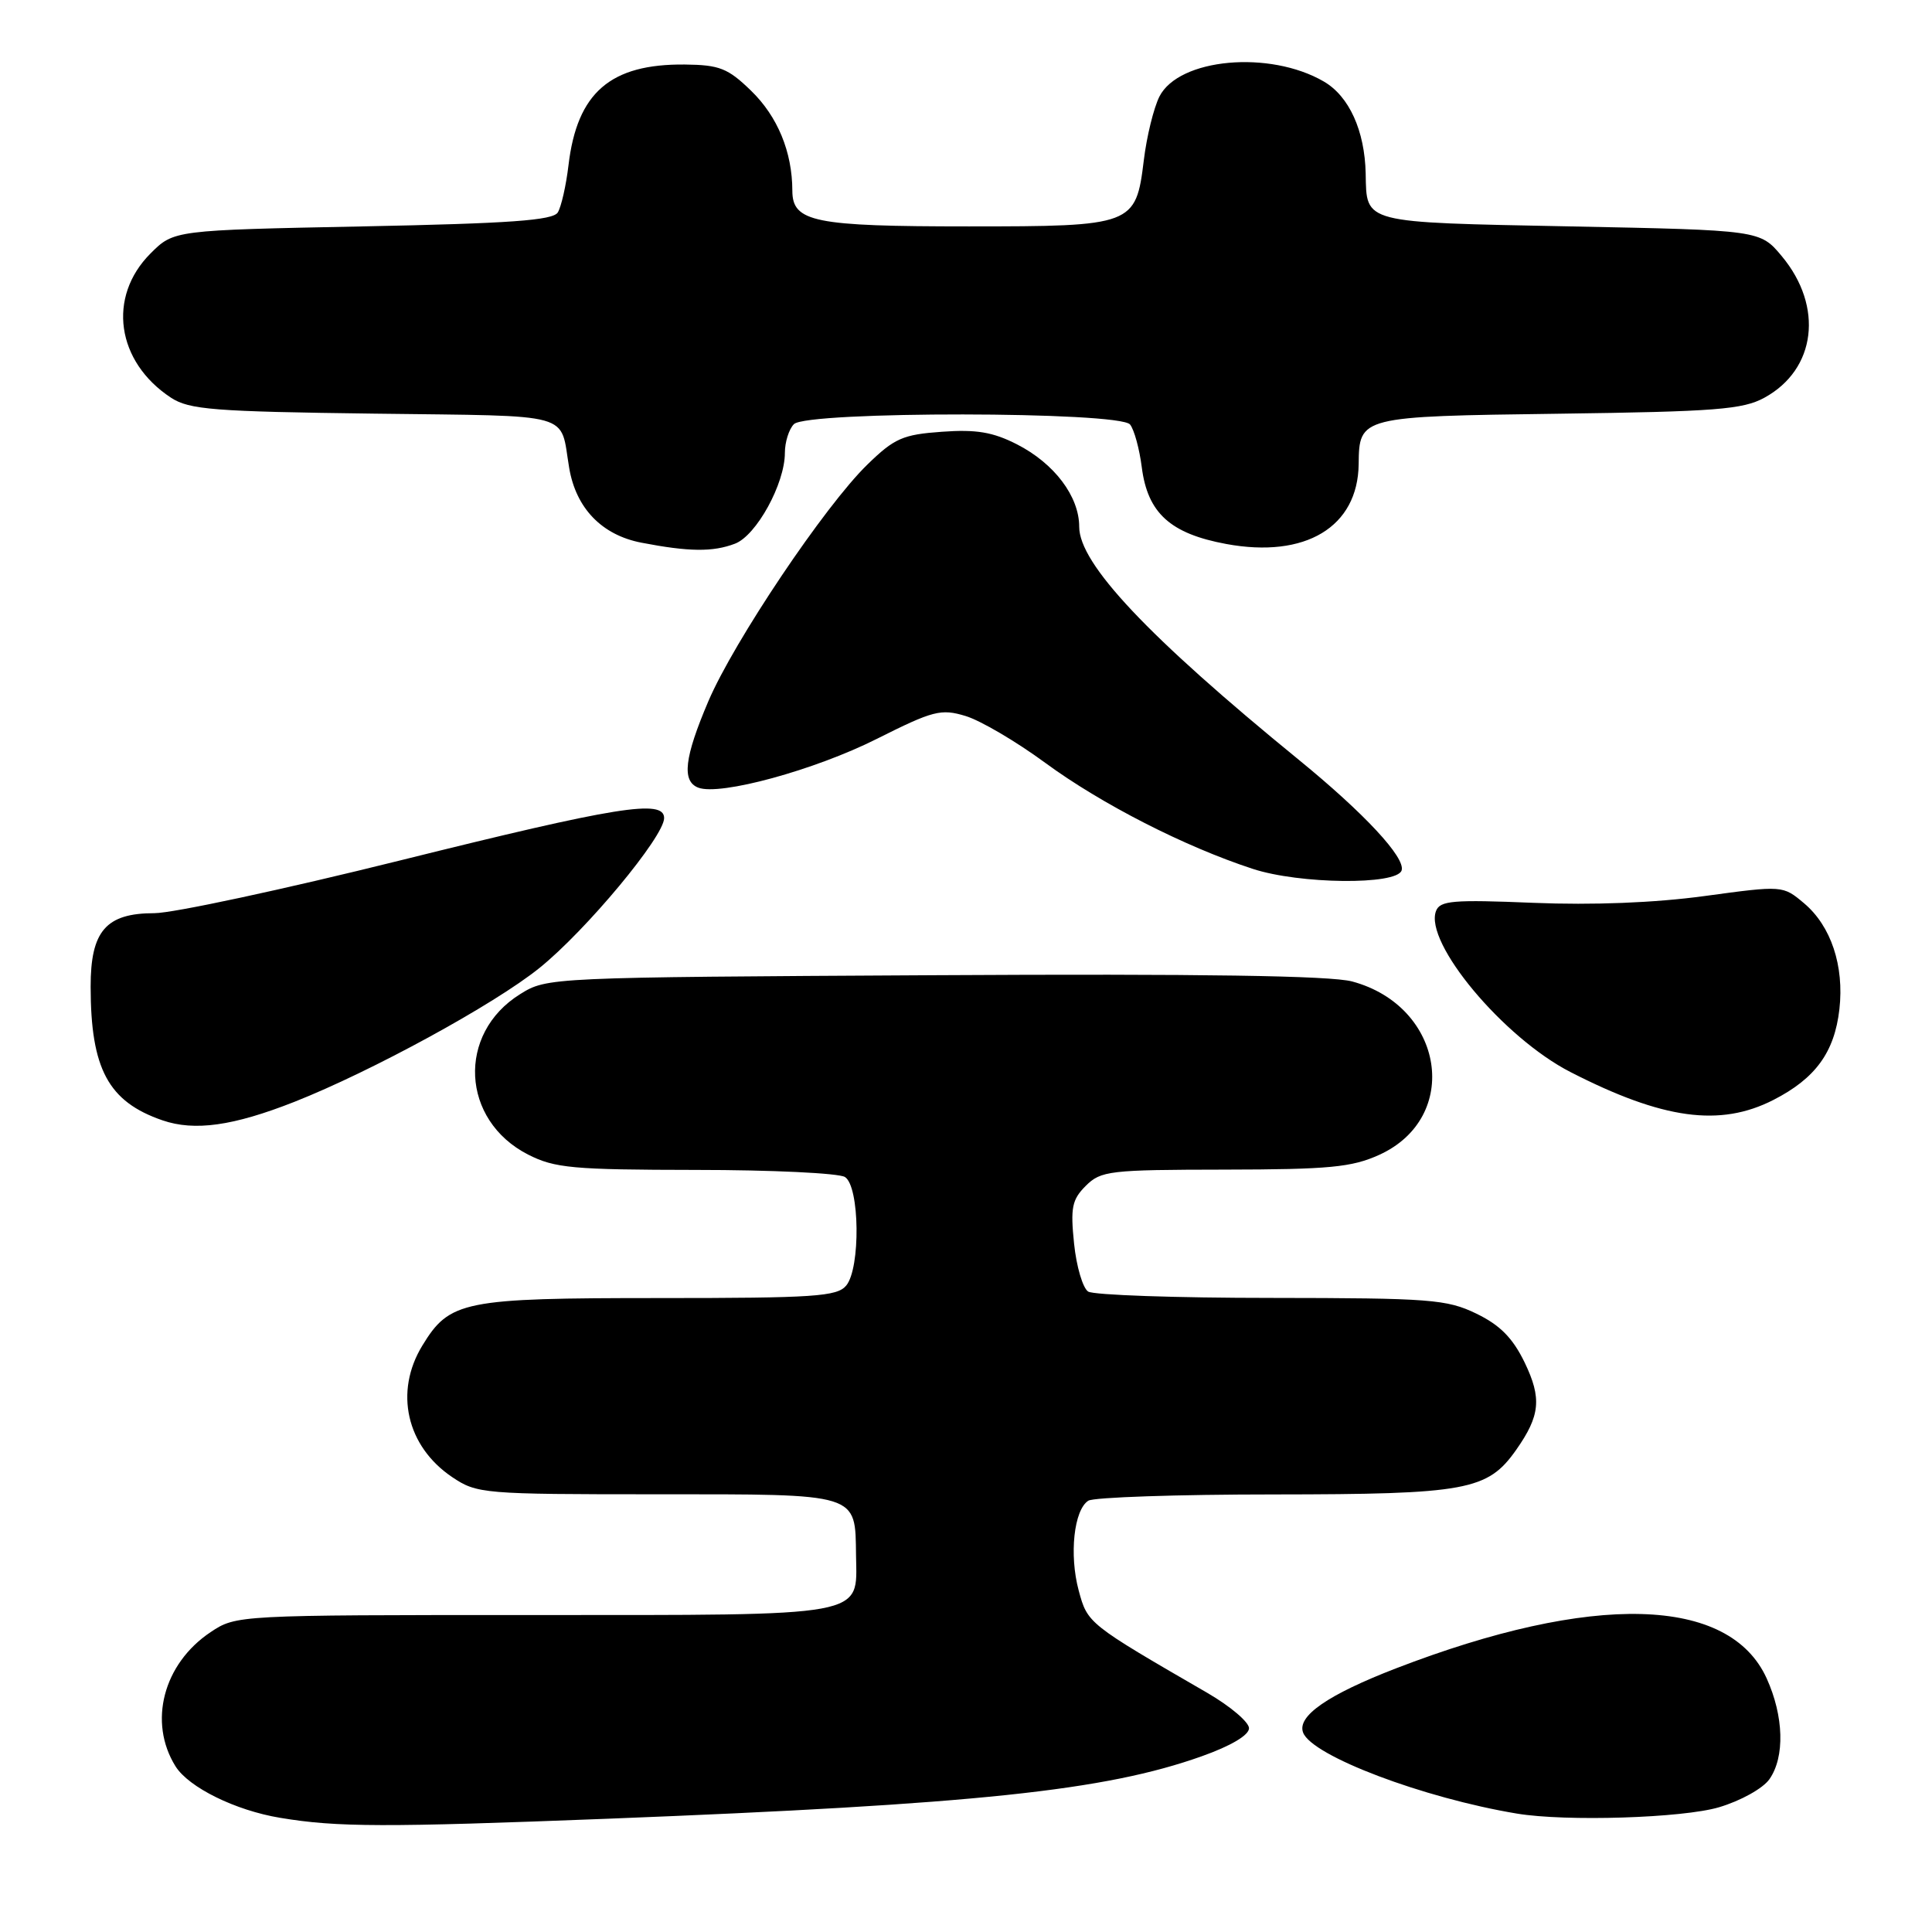 <?xml version="1.0" encoding="UTF-8" standalone="no"?>
<!DOCTYPE svg PUBLIC "-//W3C//DTD SVG 1.1//EN" "http://www.w3.org/Graphics/SVG/1.1/DTD/svg11.dtd" >
<svg xmlns="http://www.w3.org/2000/svg" xmlns:xlink="http://www.w3.org/1999/xlink" version="1.1" viewBox="0 0 256 256">
 <g >
 <path fill="currentColor"
d=" M 80.57 240.99 C 129.31 239.08 146.43 237.28 159.25 232.71 C 163.10 231.34 165.50 229.92 165.50 229.00 C 165.50 228.19 163.03 226.09 160.00 224.33 C 144.14 215.15 144.11 215.12 142.93 210.74 C 141.66 206.01 142.30 200.06 144.21 198.85 C 144.92 198.40 156.01 198.02 168.85 198.02 C 194.34 198.00 197.11 197.49 200.89 192.13 C 204.09 187.58 204.31 185.28 202.02 180.53 C 200.44 177.28 198.76 175.58 195.62 174.06 C 191.71 172.17 189.53 172.00 168.43 171.98 C 155.82 171.98 144.91 171.60 144.19 171.14 C 143.48 170.69 142.63 167.82 142.32 164.78 C 141.83 160.03 142.04 158.96 143.87 157.13 C 145.87 155.13 147.03 155.00 162.25 154.98 C 176.12 154.96 179.12 154.67 182.74 153.03 C 193.67 148.07 191.39 133.34 179.17 130.05 C 176.31 129.28 159.19 129.02 123.76 129.22 C 72.75 129.50 72.48 129.51 68.92 131.73 C 60.51 136.96 61.08 148.45 69.98 152.99 C 73.50 154.78 75.88 155.00 92.21 155.02 C 102.27 155.02 111.16 155.45 111.96 155.96 C 113.92 157.19 114.04 168.04 112.13 170.34 C 110.92 171.80 107.92 172.00 87.33 172.00 C 61.37 172.00 59.58 172.36 55.96 178.30 C 52.22 184.43 53.86 191.64 59.91 195.72 C 63.20 197.93 63.98 198.00 87.03 198.00 C 114.04 198.00 113.31 197.78 113.43 206.15 C 113.55 214.33 115.32 214.00 70.46 214.00 C 31.41 214.00 31.29 214.01 27.90 216.27 C 21.63 220.46 19.61 228.20 23.26 234.05 C 25.01 236.84 31.19 239.89 37.12 240.87 C 44.66 242.13 51.01 242.14 80.57 240.99 Z  M 227.78 239.47 C 230.65 238.62 233.61 236.97 234.46 235.75 C 236.52 232.81 236.37 227.41 234.09 222.39 C 229.14 211.49 211.07 211.00 184.94 221.08 C 175.94 224.56 171.83 227.40 172.67 229.58 C 173.85 232.67 188.60 238.25 201.00 240.31 C 207.48 241.39 222.97 240.90 227.78 239.47 Z  M 39.01 146.00 C 49.24 141.96 65.49 133.09 71.47 128.27 C 77.66 123.29 88.00 110.85 88.00 108.40 C 88.00 105.86 81.78 106.86 53.07 114.00 C 37.59 117.85 22.92 121.00 20.46 121.00 C 14.04 121.00 12.00 123.36 12.01 130.75 C 12.02 141.64 14.35 145.98 21.53 148.45 C 25.78 149.91 30.89 149.20 39.01 146.00 Z  M 234.98 145.75 C 240.56 142.90 243.08 139.43 243.73 133.73 C 244.38 127.97 242.62 122.70 239.05 119.69 C 236.23 117.32 236.23 117.32 225.86 118.73 C 219.24 119.63 211.06 119.95 203.20 119.63 C 192.55 119.19 190.81 119.33 190.28 120.71 C 188.68 124.89 199.21 137.51 208.11 142.06 C 220.34 148.33 227.91 149.36 234.98 145.75 Z  M 185.72 115.34 C 186.27 113.67 180.80 107.78 172.10 100.68 C 152.08 84.34 143.00 74.70 143.00 69.80 C 143.00 65.77 139.70 61.40 134.74 58.87 C 131.56 57.25 129.36 56.88 124.81 57.21 C 119.62 57.58 118.51 58.07 114.92 61.57 C 109.31 67.02 97.25 84.98 93.86 92.92 C 90.68 100.38 90.31 103.52 92.53 104.37 C 95.40 105.47 107.96 102.04 116.17 97.91 C 123.66 94.15 124.68 93.89 127.93 94.87 C 129.90 95.46 134.65 98.25 138.50 101.08 C 145.94 106.54 156.97 112.18 166.00 115.13 C 172.19 117.16 185.08 117.30 185.72 115.34 Z  M 97.39 72.04 C 100.23 70.96 104.00 64.09 104.00 60.01 C 104.00 58.58 104.54 56.86 105.20 56.20 C 106.94 54.46 148.36 54.50 149.74 56.25 C 150.29 56.94 150.98 59.48 151.29 61.90 C 152.06 67.98 155.07 70.71 162.48 72.08 C 172.98 74.02 179.93 69.83 180.03 61.50 C 180.10 55.19 180.19 55.17 206.56 54.82 C 227.31 54.54 230.94 54.26 233.79 52.70 C 240.64 48.96 241.67 40.63 236.10 33.95 C 233.22 30.50 233.22 30.50 208.07 30.00 C 180.36 29.45 181.09 29.64 180.96 23.00 C 180.84 17.32 178.77 12.75 175.41 10.80 C 168.23 6.62 156.21 7.72 153.63 12.79 C 152.88 14.28 151.94 18.08 151.56 21.24 C 150.51 29.86 150.13 30.00 128.34 30.00 C 107.86 30.00 105.00 29.42 104.99 25.27 C 104.98 20.13 103.04 15.43 99.51 12.01 C 96.45 9.04 95.33 8.60 90.75 8.55 C 80.88 8.45 76.47 12.27 75.33 21.88 C 75.01 24.58 74.37 27.40 73.91 28.15 C 73.26 29.20 67.60 29.61 48.05 30.00 C 23.03 30.50 23.03 30.50 19.94 33.59 C 14.19 39.35 15.41 47.94 22.66 52.70 C 25.08 54.28 28.30 54.54 49.66 54.81 C 76.47 55.16 74.15 54.52 75.42 62.00 C 76.32 67.35 79.75 70.90 85.00 71.91 C 91.27 73.12 94.46 73.16 97.39 72.04 Z "/>
</g>
</svg>